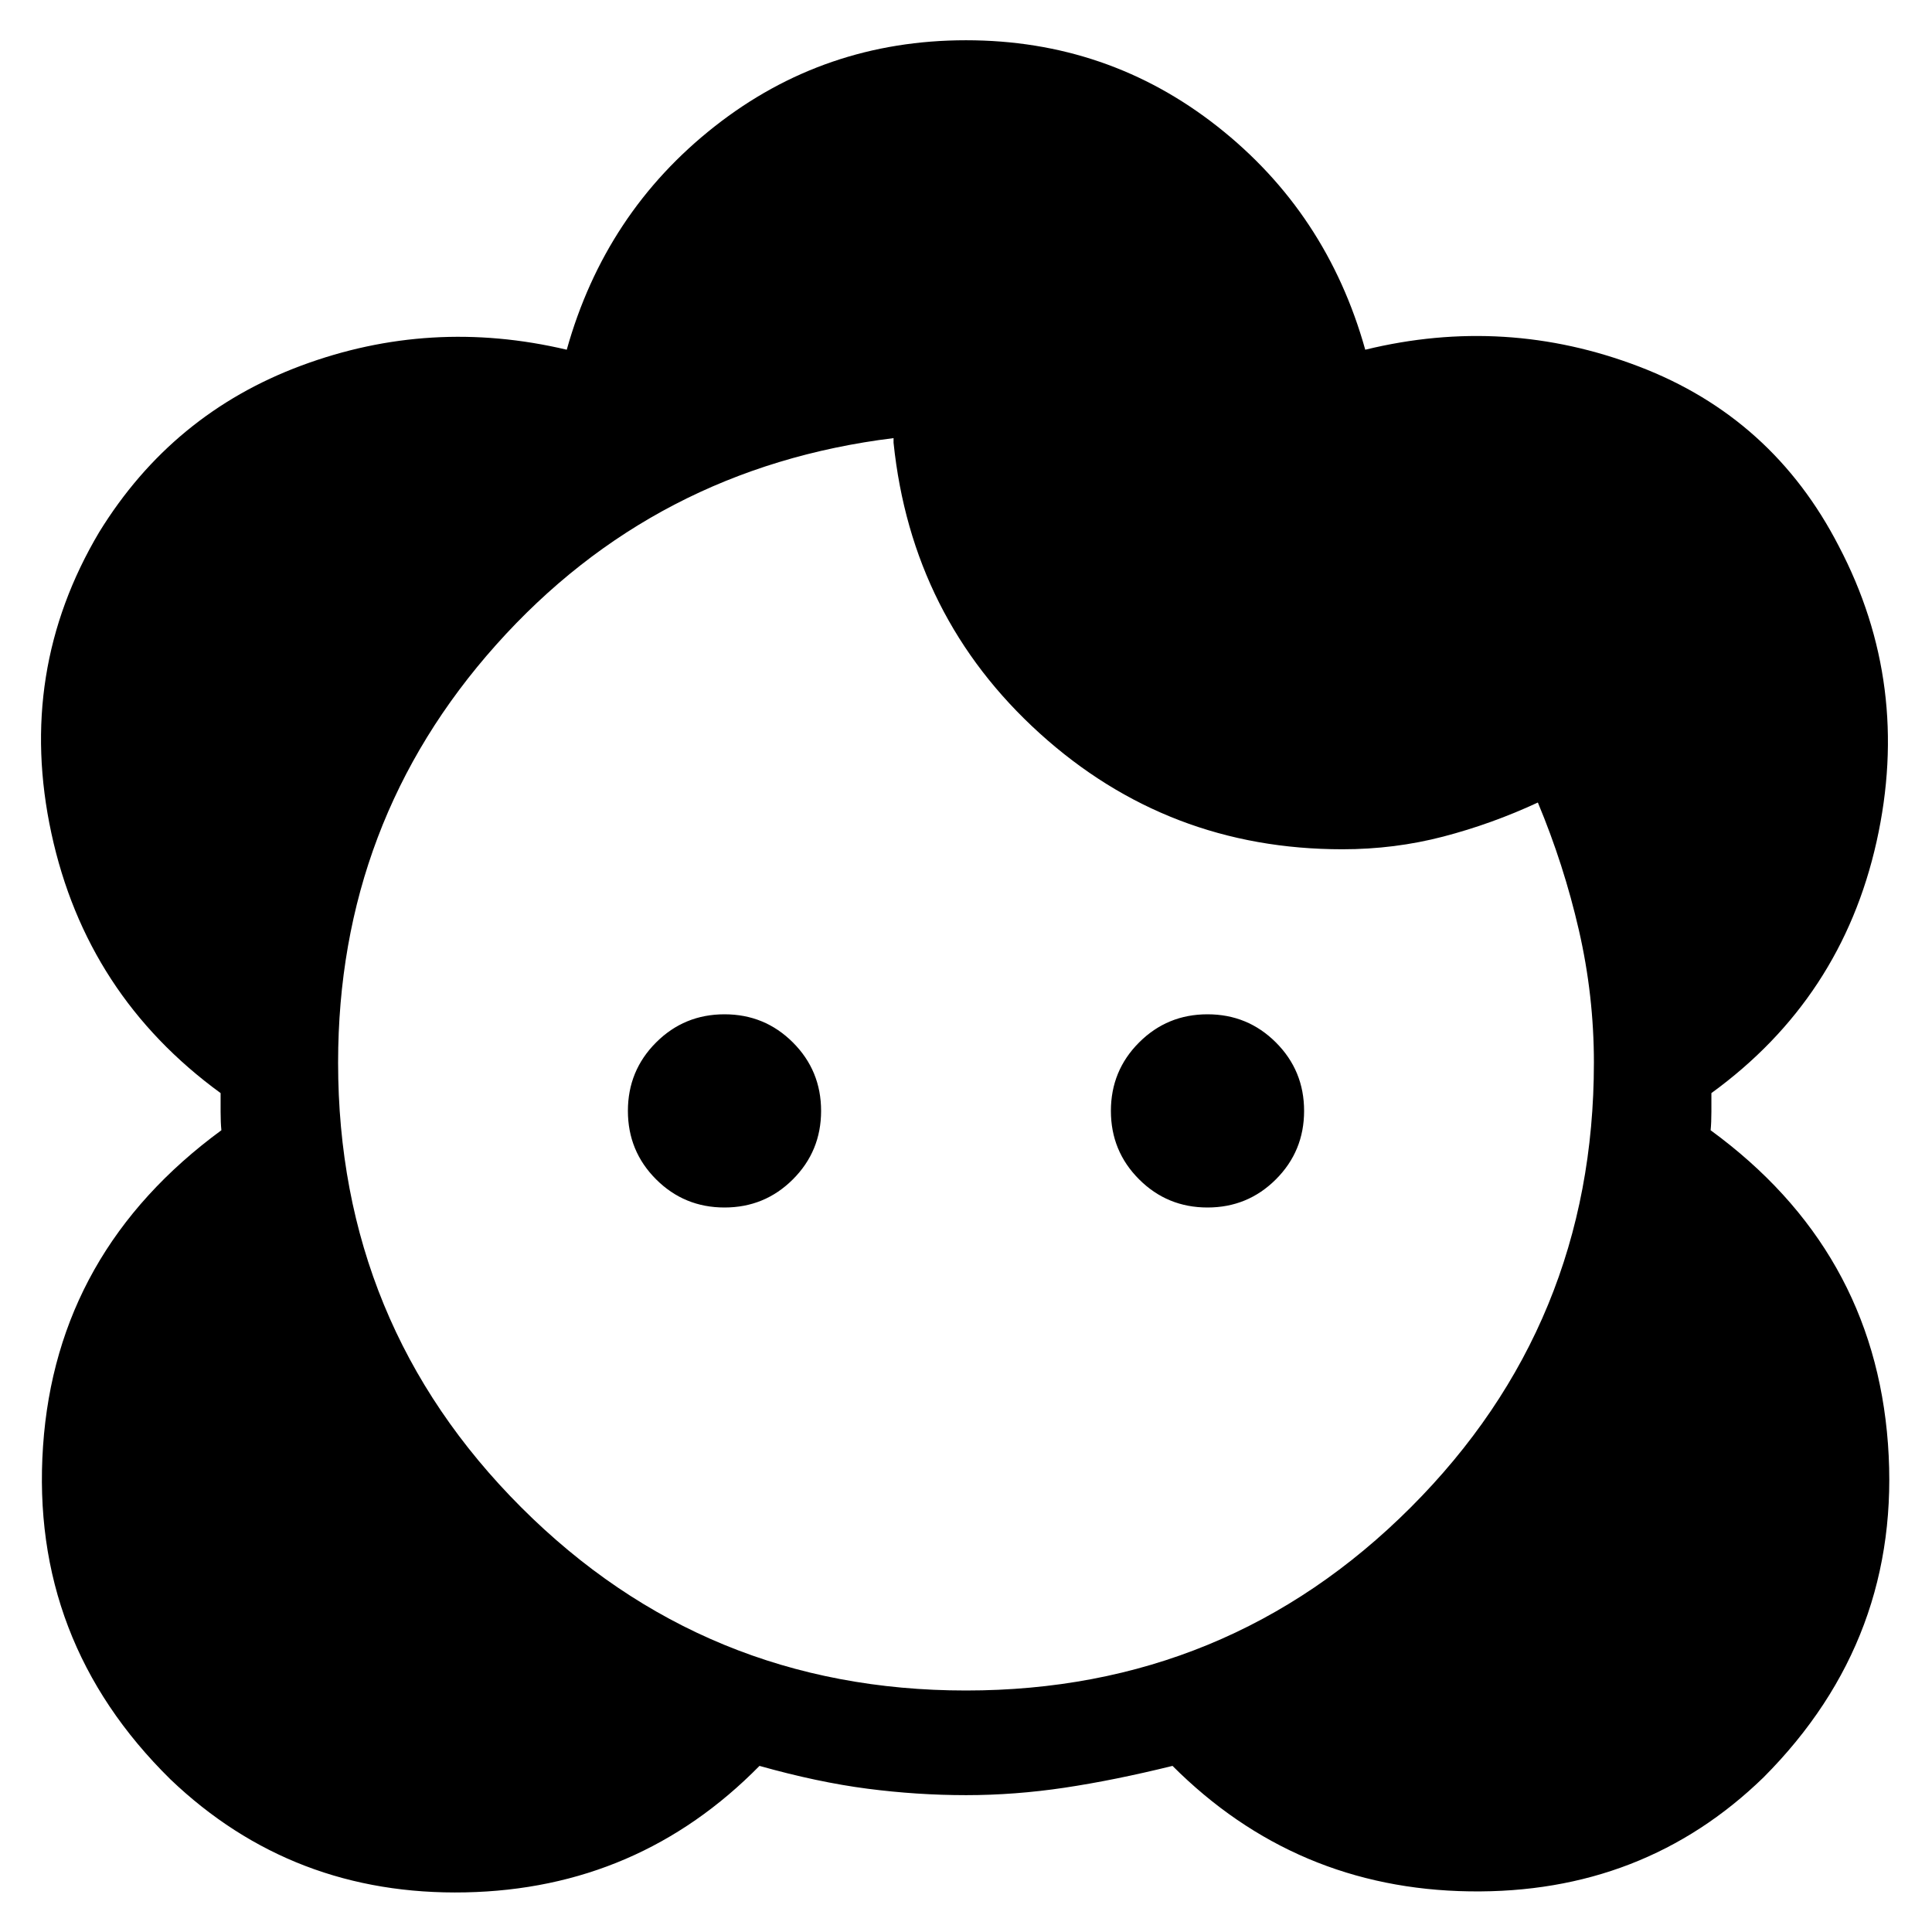 <svg xmlns="http://www.w3.org/2000/svg" height="20" viewBox="0 -960 960 960" width="20"><path d="M480-68.001q-24.231 0-48.923-3.193-24.692-3.192-53.693-11.346-60.076 61.077-146.076 62.846-85.999 1.77-146.614-56.153-69.923-68.769-63.308-165.576 6.616-96.807 88.615-156.961-.384-3.846-.384-9.231v-9.232Q42.925-465.462 25.54-545.923 8.155-626.384 49.309-695.615q36.23-58.846 100.423-82.73 64.192-23.884 131.884-7.884 19.077-68.154 73.5-110.962Q409.539-939.999 480-939.999t124.884 42.808q54.423 42.808 73.5 110.962 69.692-17 136.076 8.384 66.385 25.384 99.231 89.23 36.154 68.846 18.769 146.807-17.385 77.962-82.077 124.961v9.232q0 5.385-.384 9.231 81 59.154 88.115 155.769Q945.229-146 876.306-76.847q-59.615 57.923-146.114 56.653-86.5-1.27-147.576-62.346-29.001 7.154-53.693 10.846Q504.231-68 480-68ZM480-120q130 0 221-91t91-221q0-33.308-7.462-65.808-7.461-32.5-20.384-63.423-22.847 10.615-47 16.923Q693-538.001 667-538.001q-86.769 0-150.384-57.615Q453.001-653.231 444.001-740v-2.308q-118.847 14.692-197.424 102.654Q168-551.693 168-432q0 130 91 221t221 91ZM360-360q-20 0-34-14t-14-34q0-20 14-34t34-14q20 0 34 14t14 34q0 20-14 34t-34 14Zm240 0q-20 0-34-14t-14-34q0-20 14-34t34-14q20 0 34 14t14 34q0 20-14 34t-34 14Z"/></svg>